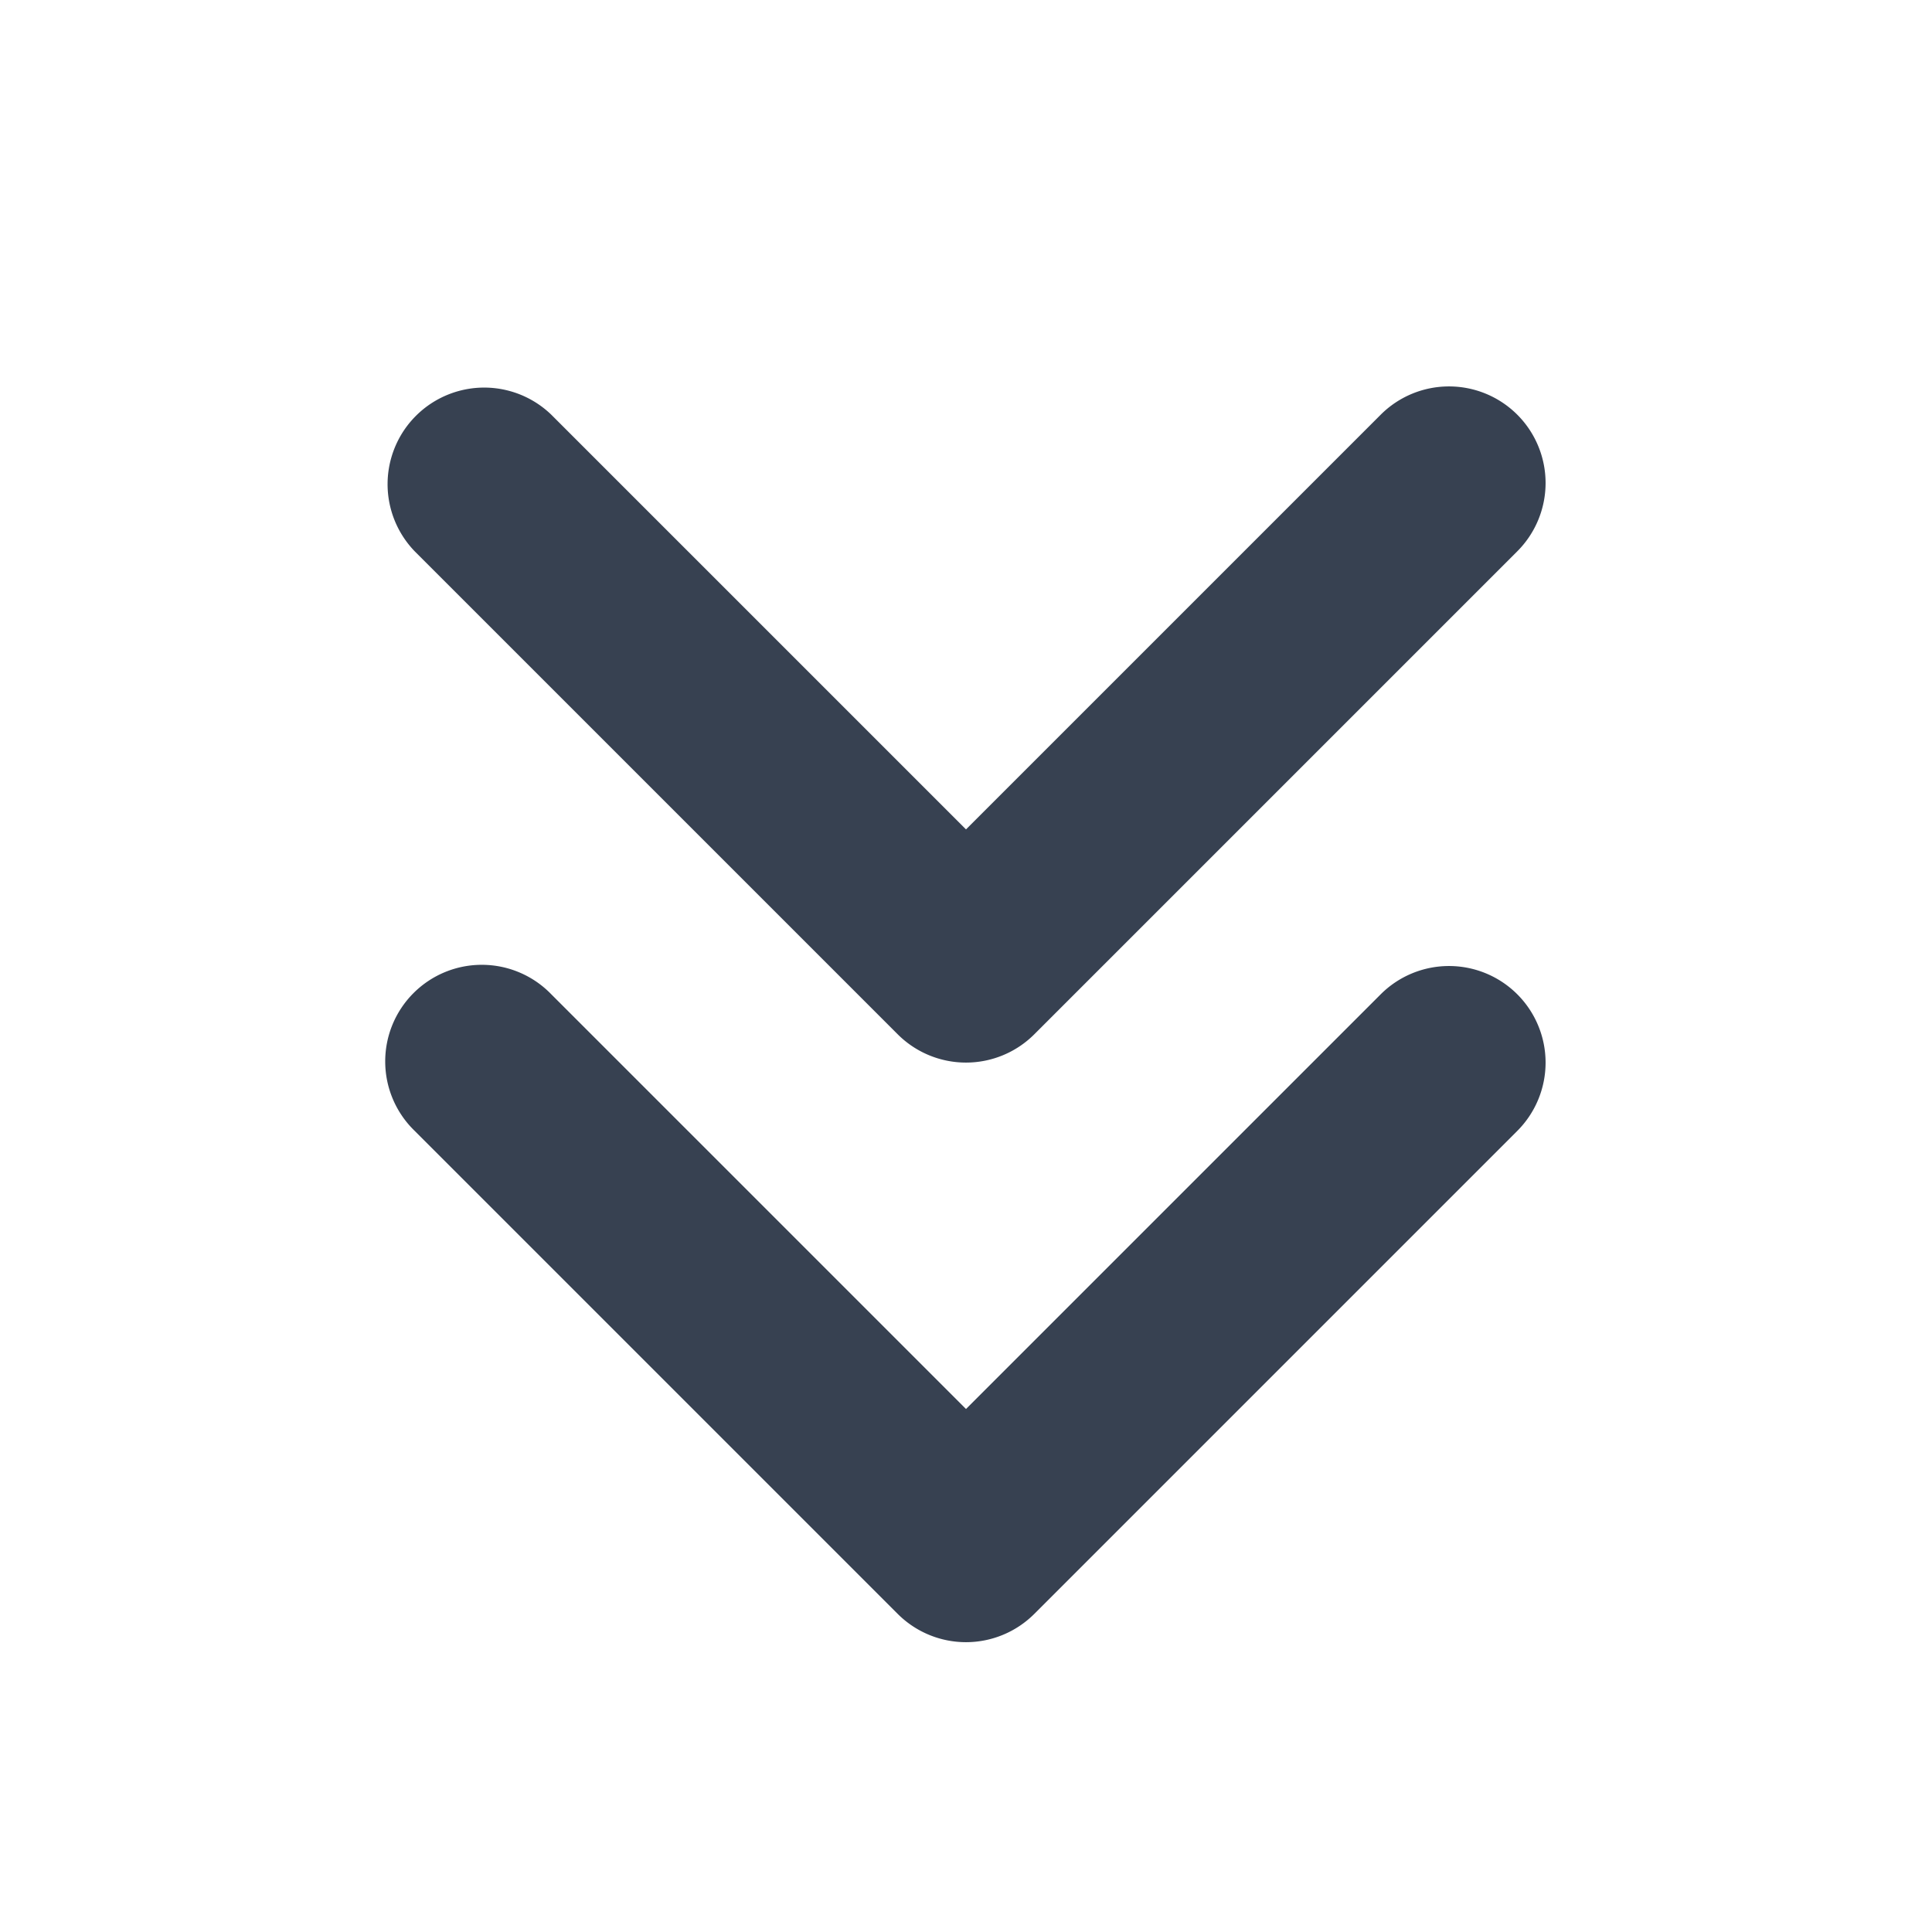 <svg fill="none" xmlns="http://www.w3.org/2000/svg" viewBox="0 0 20 20" width="20" height="20"><path fill-rule="evenodd" clip-rule="evenodd" d="M15.707 4.293a1 1 0 010 1.414l-5 5a1 1 0 01-1.414 0l-5-5a1 1 0 011.414-1.414L10 8.586l4.293-4.293a1 1 0 011.414 0zm0 6a1 1 0 010 1.414l-5 5a1 1 0 01-1.414 0l-5-5a1 1 0 111.414-1.414L10 14.586l4.293-4.293a1 1 0 011.414 0z" fill="#374151"/></svg>